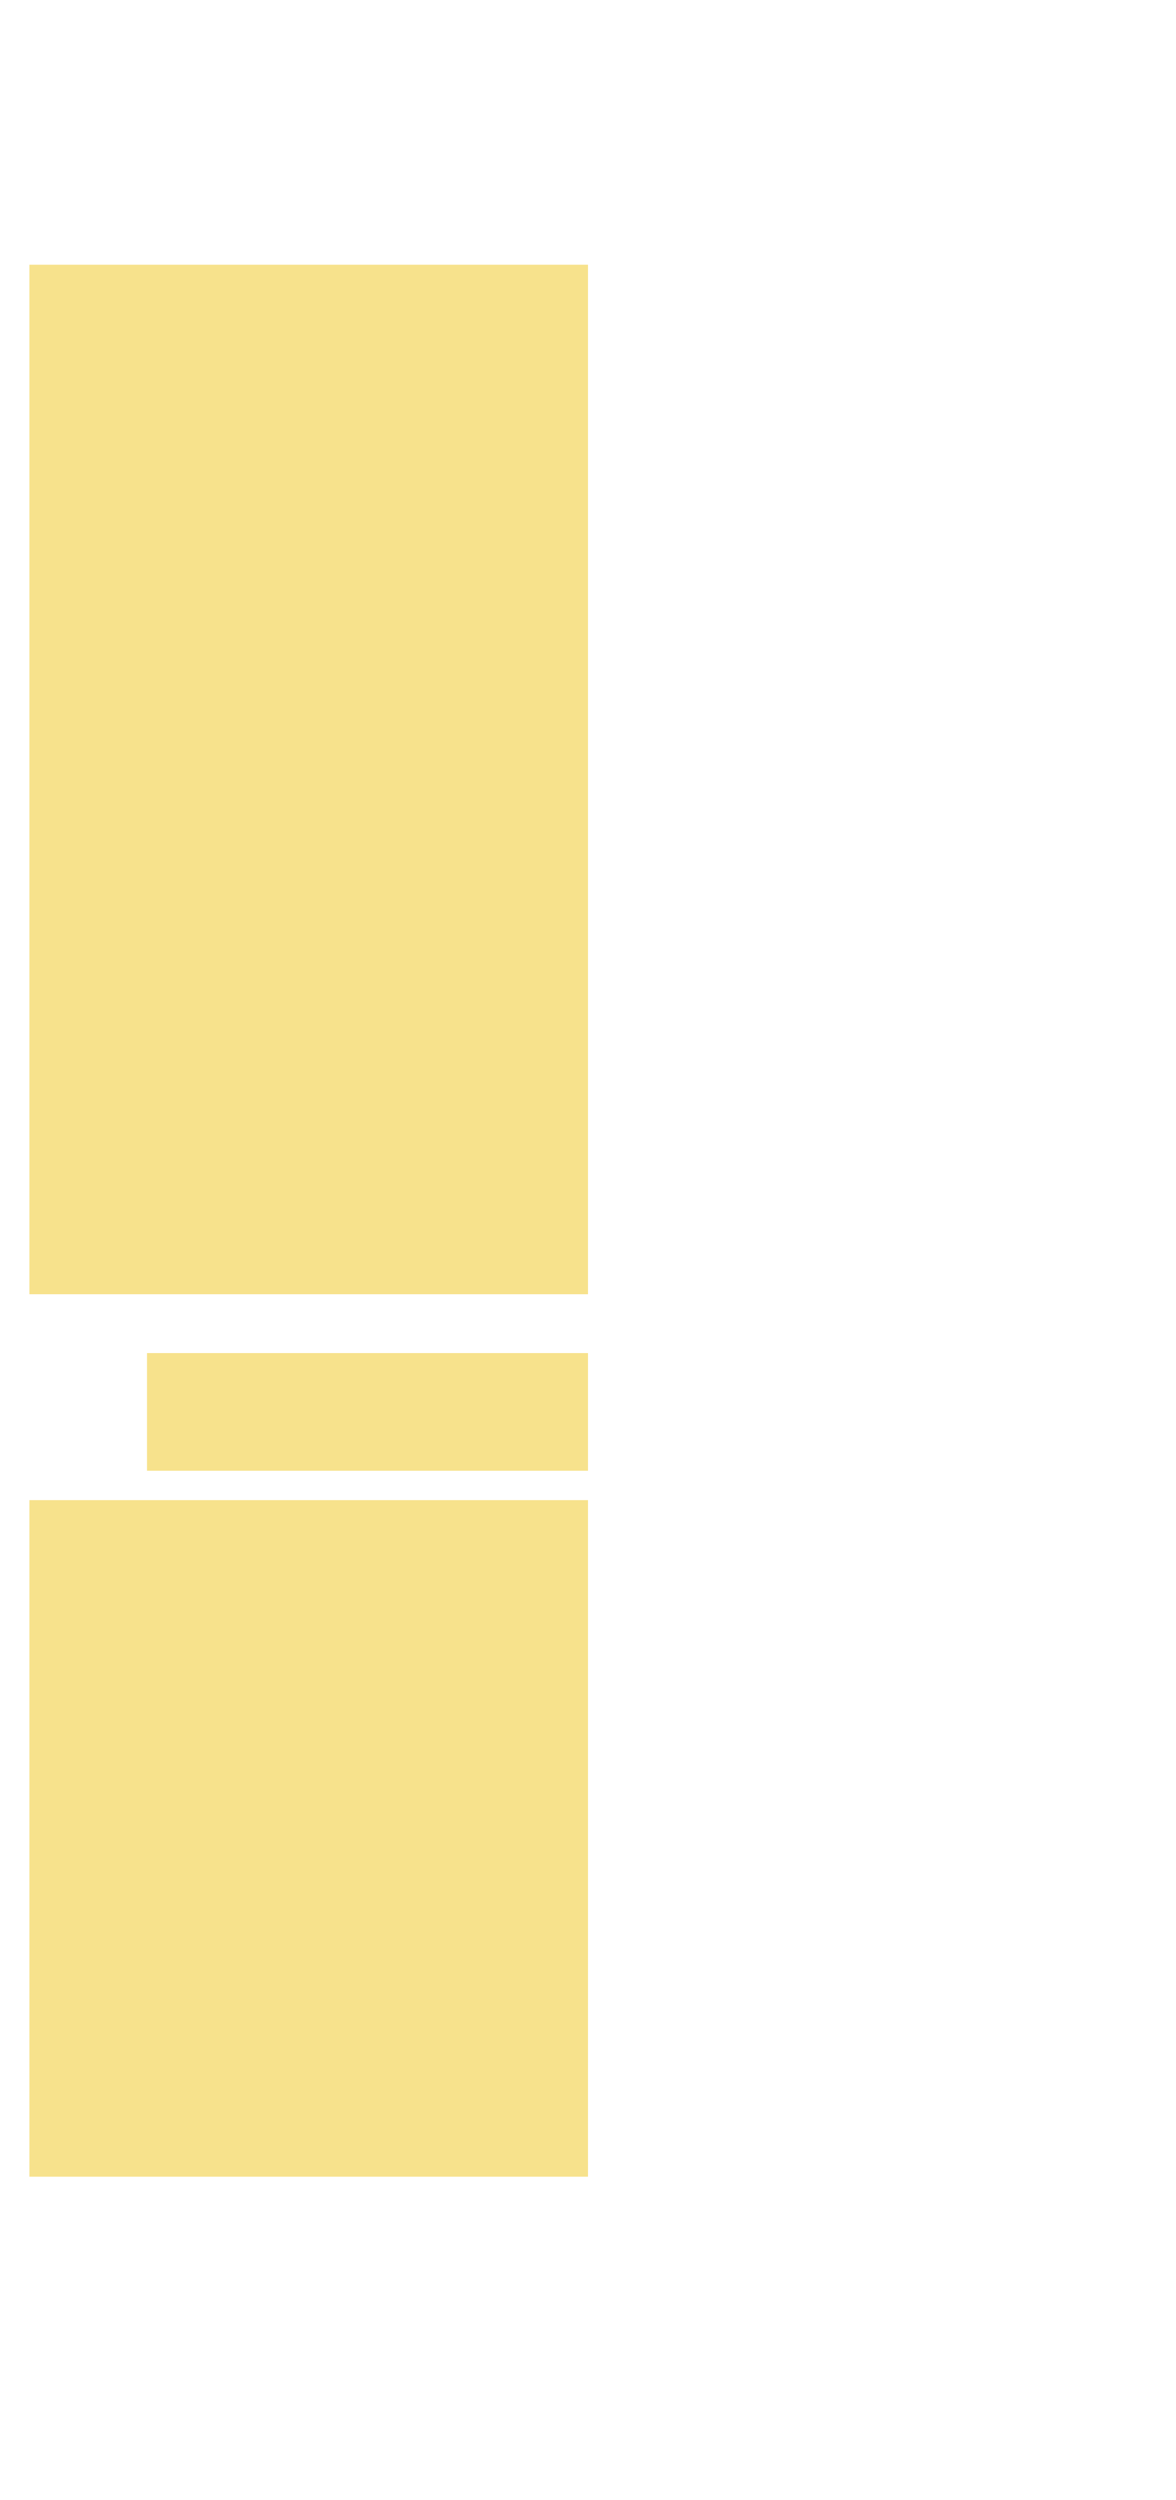 <?xml version="1.0" encoding="UTF-8" standalone="no"?>
<!DOCTYPE svg PUBLIC "-//W3C//DTD SVG 20010904//EN" "http://www.w3.org/TR/2001/REC-SVG-20010904/DTD/svg10.dtd">
<svg xmlns="http://www.w3.org/2000/svg" width="10.585mm" height="22.493mm" viewBox="0 0 40 85">
  <path id="Selection" d="M 1.00,9.00            C 1.00,9.00 1.00,44.00 1.00,44.00              1.00,44.00 20.00,44.00 20.00,44.00              20.00,44.00 20.00,9.00 20.00,9.00              20.00,9.00 1.00,9.00 1.00,9.00 Z            M 5.00,46.00            C 5.00,46.00 5.00,50.00 5.00,50.00              5.00,50.00 20.00,50.00 20.00,50.00              20.00,50.00 20.00,46.00 20.00,46.00              20.00,46.00 5.00,46.00 5.00,46.00 Z            M 1.00,51.00            C 1.00,51.00 1.00,74.00 1.00,74.00              1.00,74.00 20.00,74.00 20.00,74.00              20.00,74.00 20.00,51.00 20.00,51.00              20.00,51.00 1.00,51.00 1.00,51.00 Z" fill="#F7E28C" stroke="none" stroke-width="0"/>
</svg>